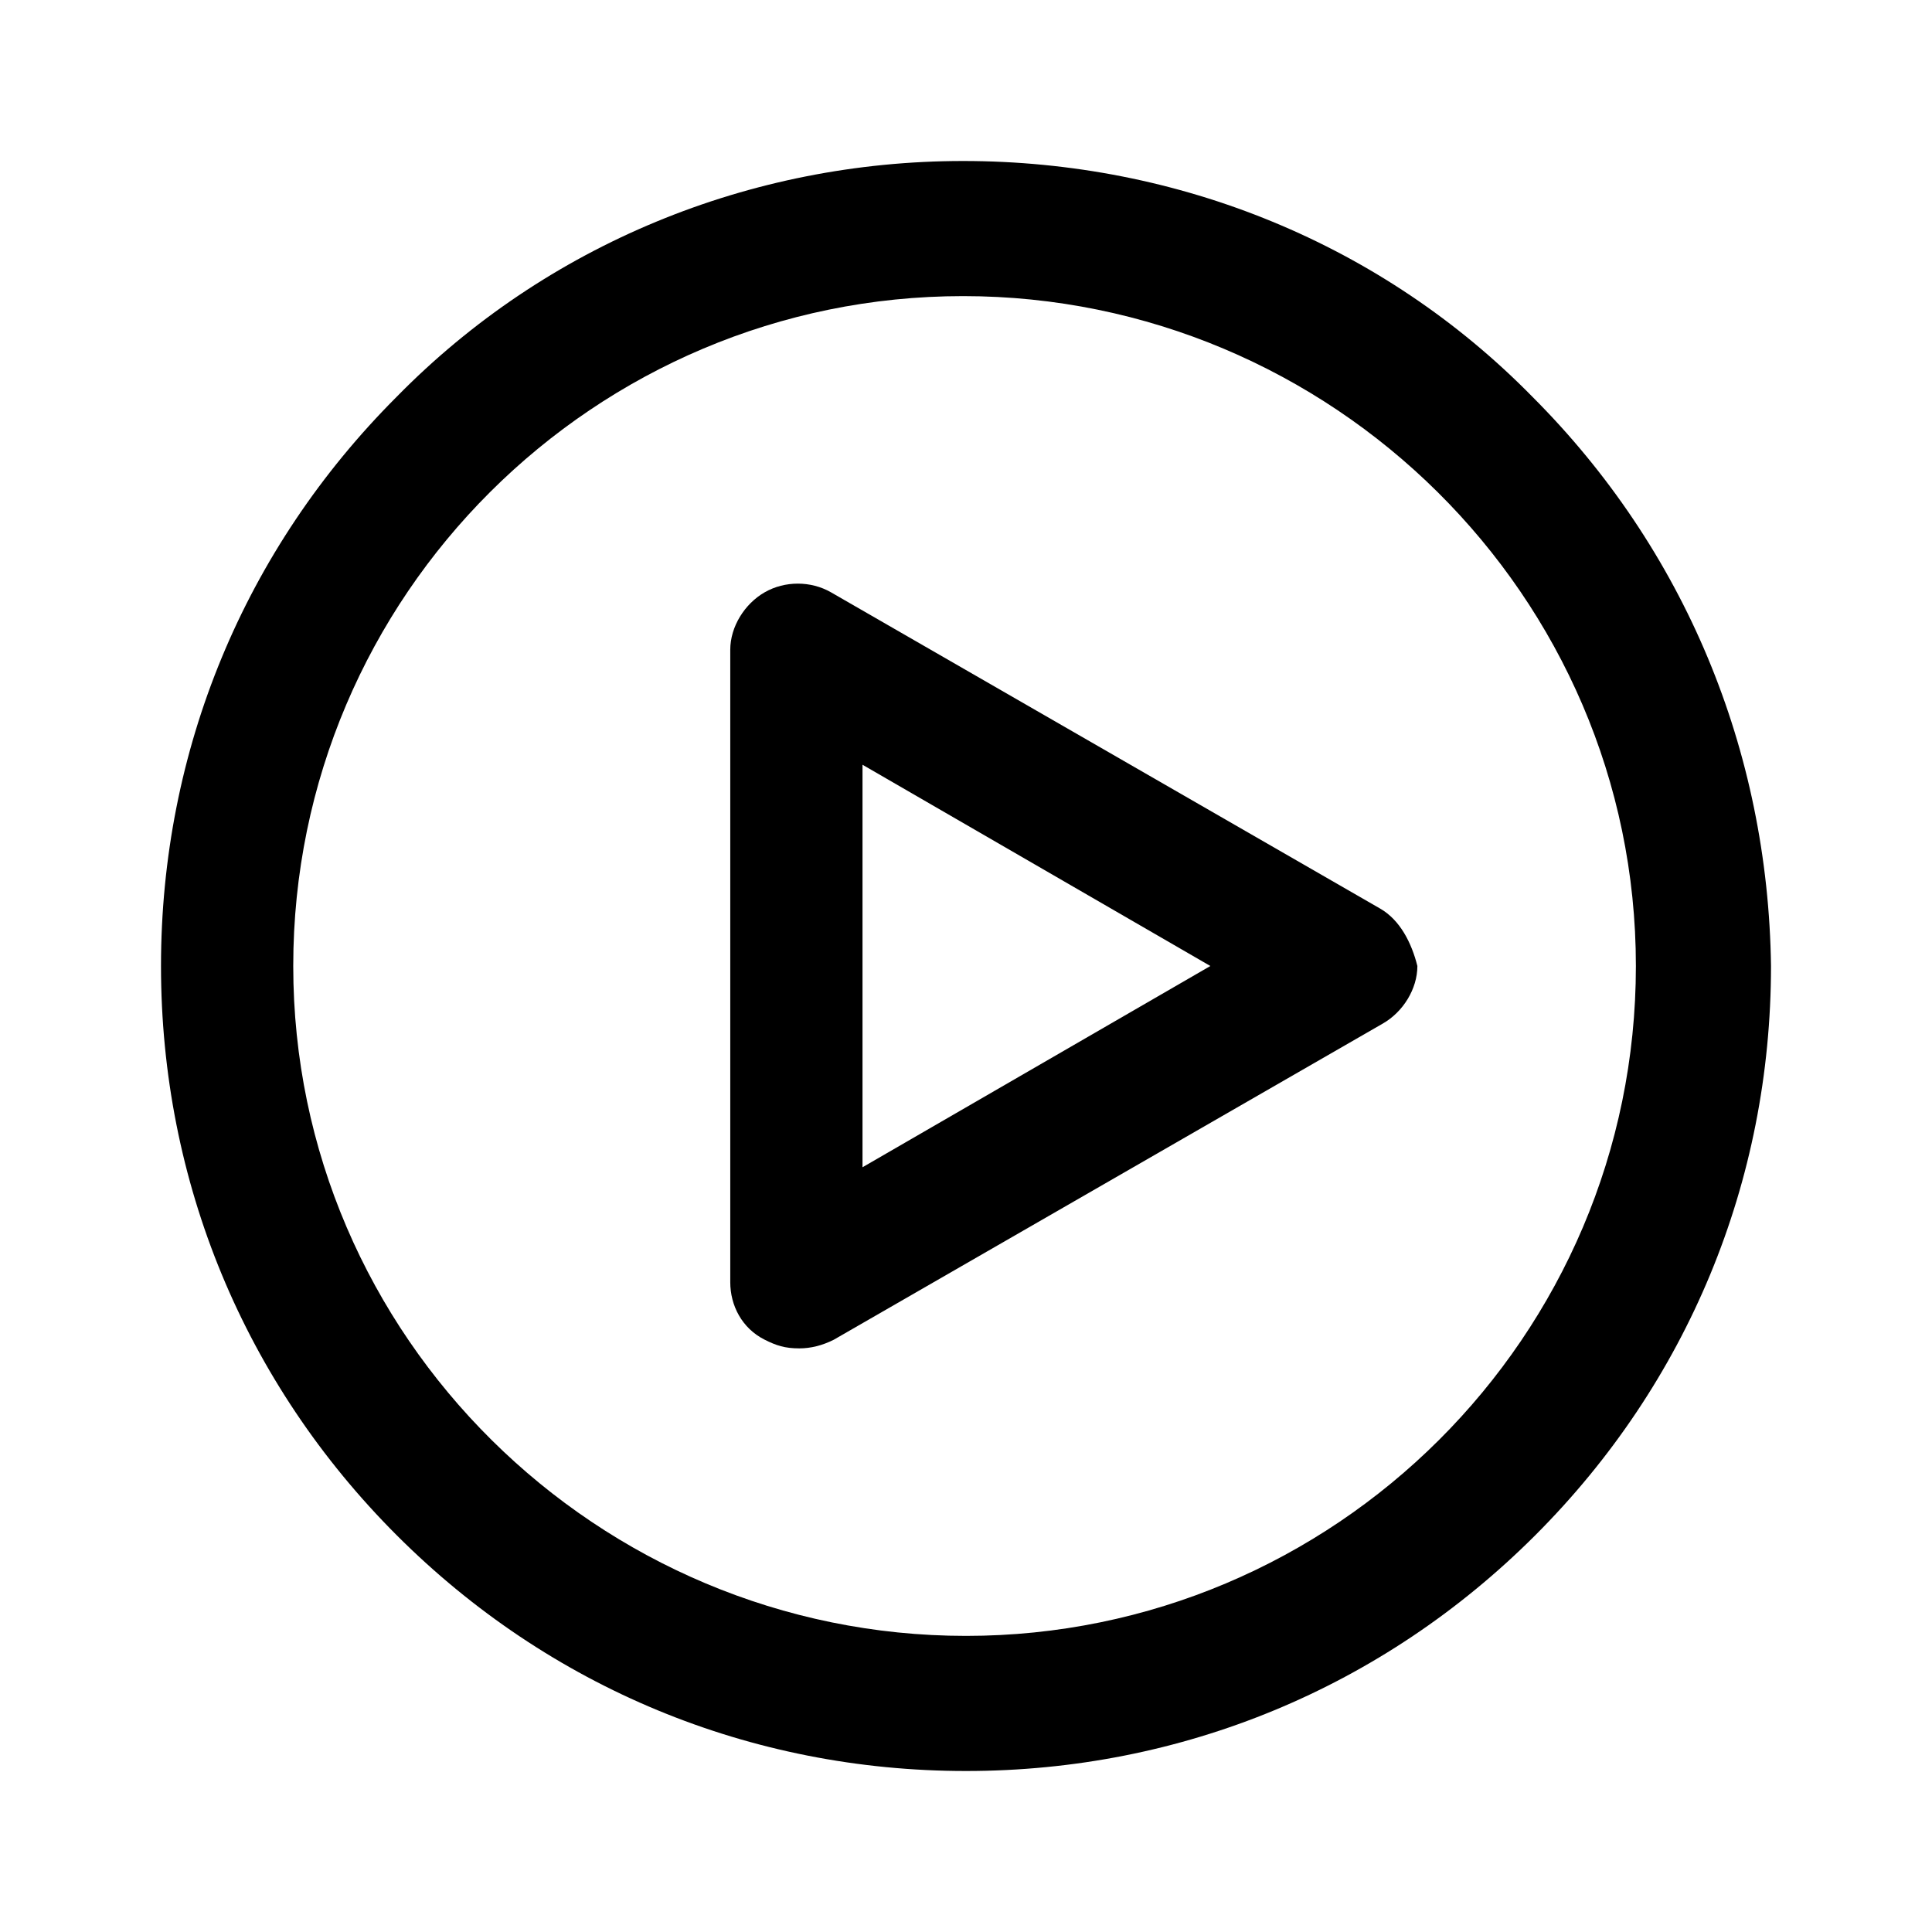<svg width="60" height="60" viewBox="0 0 60 60" fill="none" xmlns="http://www.w3.org/2000/svg" id="i-1-5">
<path d="M47.589 12.321C42.946 7.589 36.607 5 29.911 5C23.304 5 16.964 7.589 12.321 12.321C7.589 17.054 5 23.304 5 30C5 36.696 7.589 42.946 12.321 47.679C17.054 52.411 23.304 55 30 55C36.696 55 42.946 52.411 47.679 47.679C52.411 42.946 55 36.696 55 30C54.911 23.304 52.321 17.054 47.589 12.321ZM50.804 30C50.804 41.518 41.429 50.804 30 50.804C18.571 50.804 9.107 41.518 9.107 30C9.107 18.482 18.482 9.196 29.911 9.196C41.339 9.196 50.804 18.482 50.804 30Z" fill="black"/>
<path d="M42.857 28.214L25.804 18.393C25.179 18.036 24.375 18.036 23.75 18.393C23.125 18.75 22.679 19.464 22.679 20.178V39.821C22.679 40.536 23.036 41.25 23.75 41.607C24.107 41.786 24.375 41.875 24.822 41.875C25.179 41.875 25.536 41.786 25.893 41.607L42.947 31.786C43.572 31.428 44.018 30.714 44.018 30C43.839 29.286 43.482 28.571 42.857 28.214ZM37.589 30L26.786 36.25V23.75L37.589 30Z" fill="black"/>
</svg>
